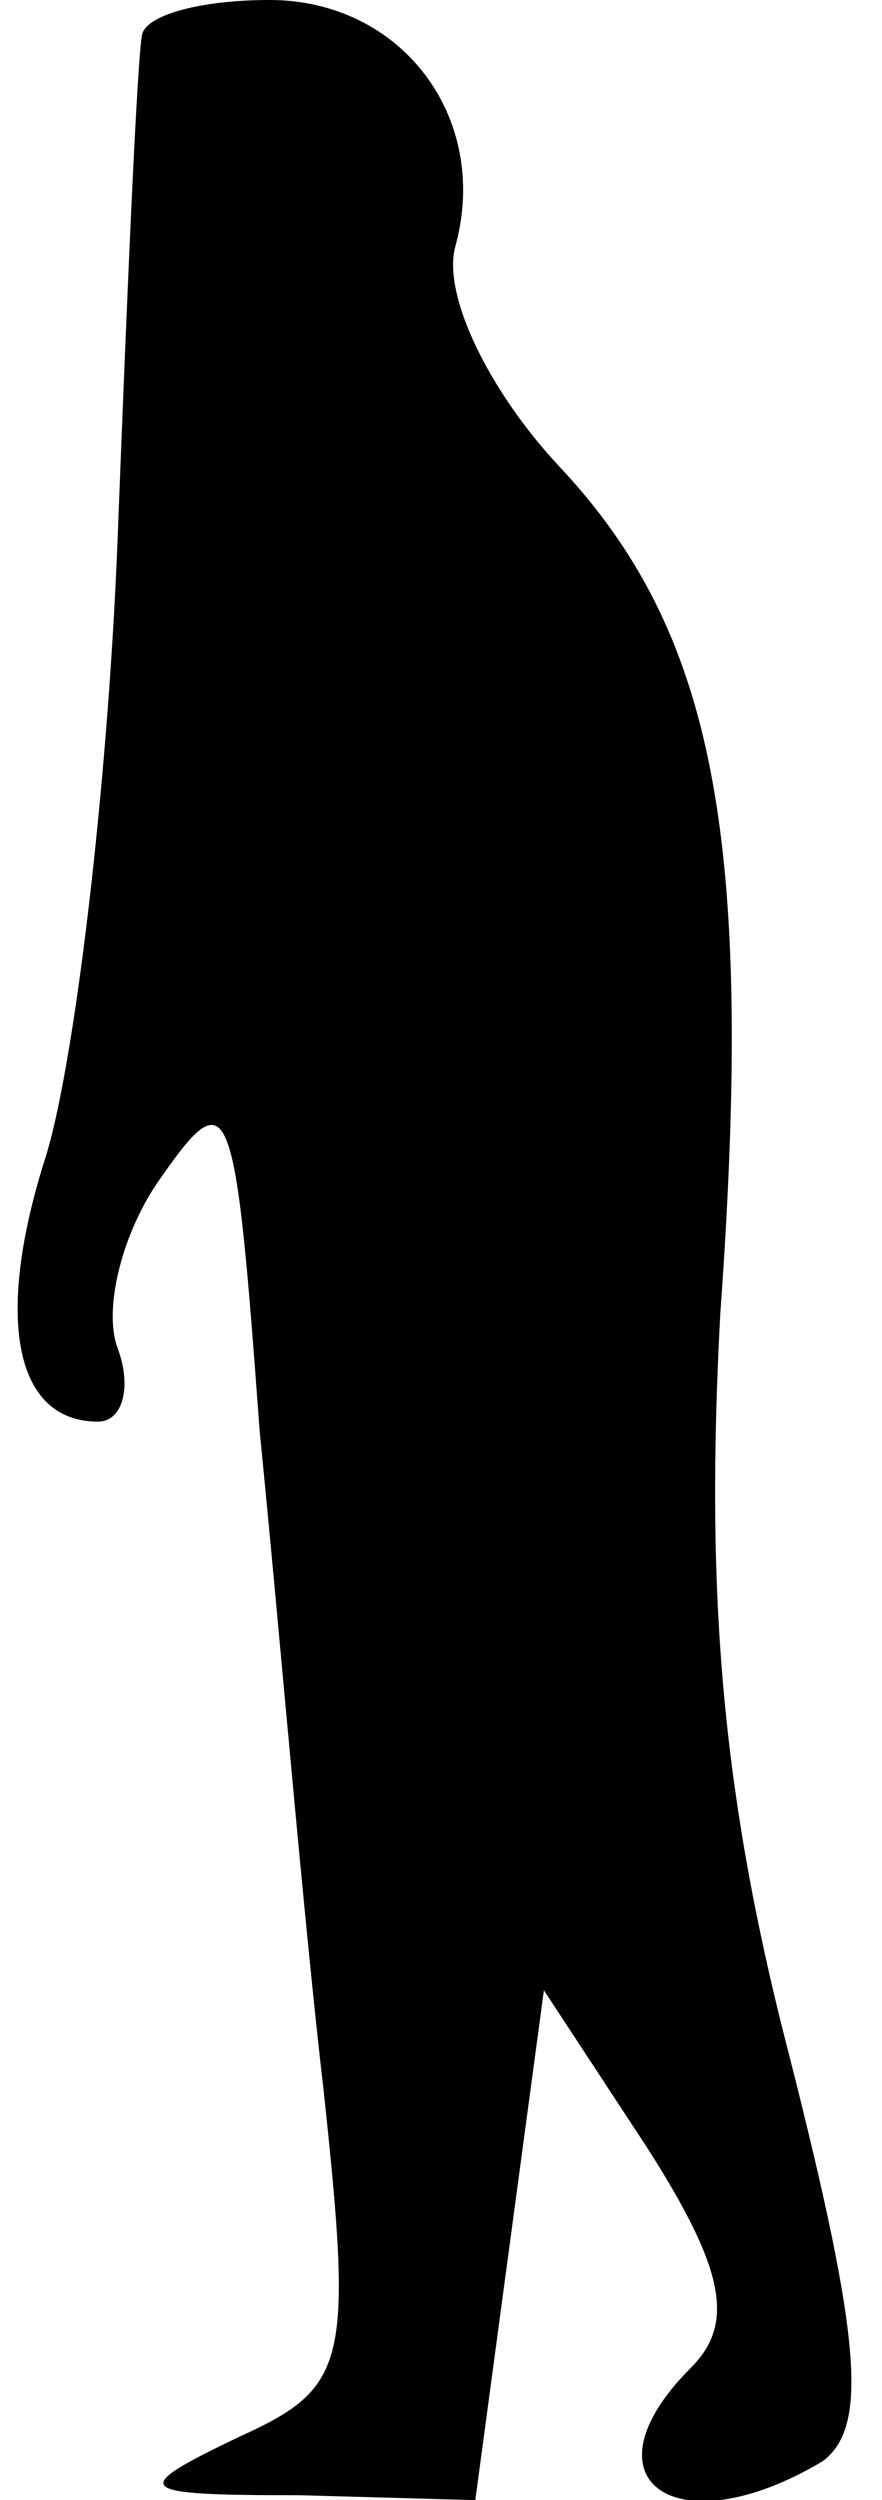 <?xml version="1.0" standalone="no"?>
<!DOCTYPE svg PUBLIC "-//W3C//DTD SVG 20010904//EN"
 "http://www.w3.org/TR/2001/REC-SVG-20010904/DTD/svg10.dtd">
<svg version="1.0" xmlns="http://www.w3.org/2000/svg"
 width="18pt" height="51pt" viewBox="0 0 18 51"
 preserveAspectRatio="xMidYMid meet">
<g transform="translate(0,51) scale(0.1,-0.1)"
fill="#000000" stroke="none">
<path fill="#000000" stroke="none" d="M29 503 c-1 -5 -3 -51 -5 -103 -2 -51
-9 -109 -15 -127 -10 -32 -6 -53 11 -53 5 0 7 7 4 15 -3 8 1 24 9 35 14 20 15
16 20 -52 4 -40 9 -100 13 -134 6 -56 5 -61 -17 -71 -23 -11 -22 -12 12 -12
l36 -1 7 52 7 52 21 -32 c16 -25 18 -36 9 -45 -23 -23 -3 -37 27 -19 9 7 8 24
-7 83 -14 54 -17 95 -14 151 7 97 -1 139 -33 173 -14 15 -24 35 -21 45 7 26
-11 50 -38 50 -14 0 -25 -3 -26 -7z"/>
</g>
</svg>
